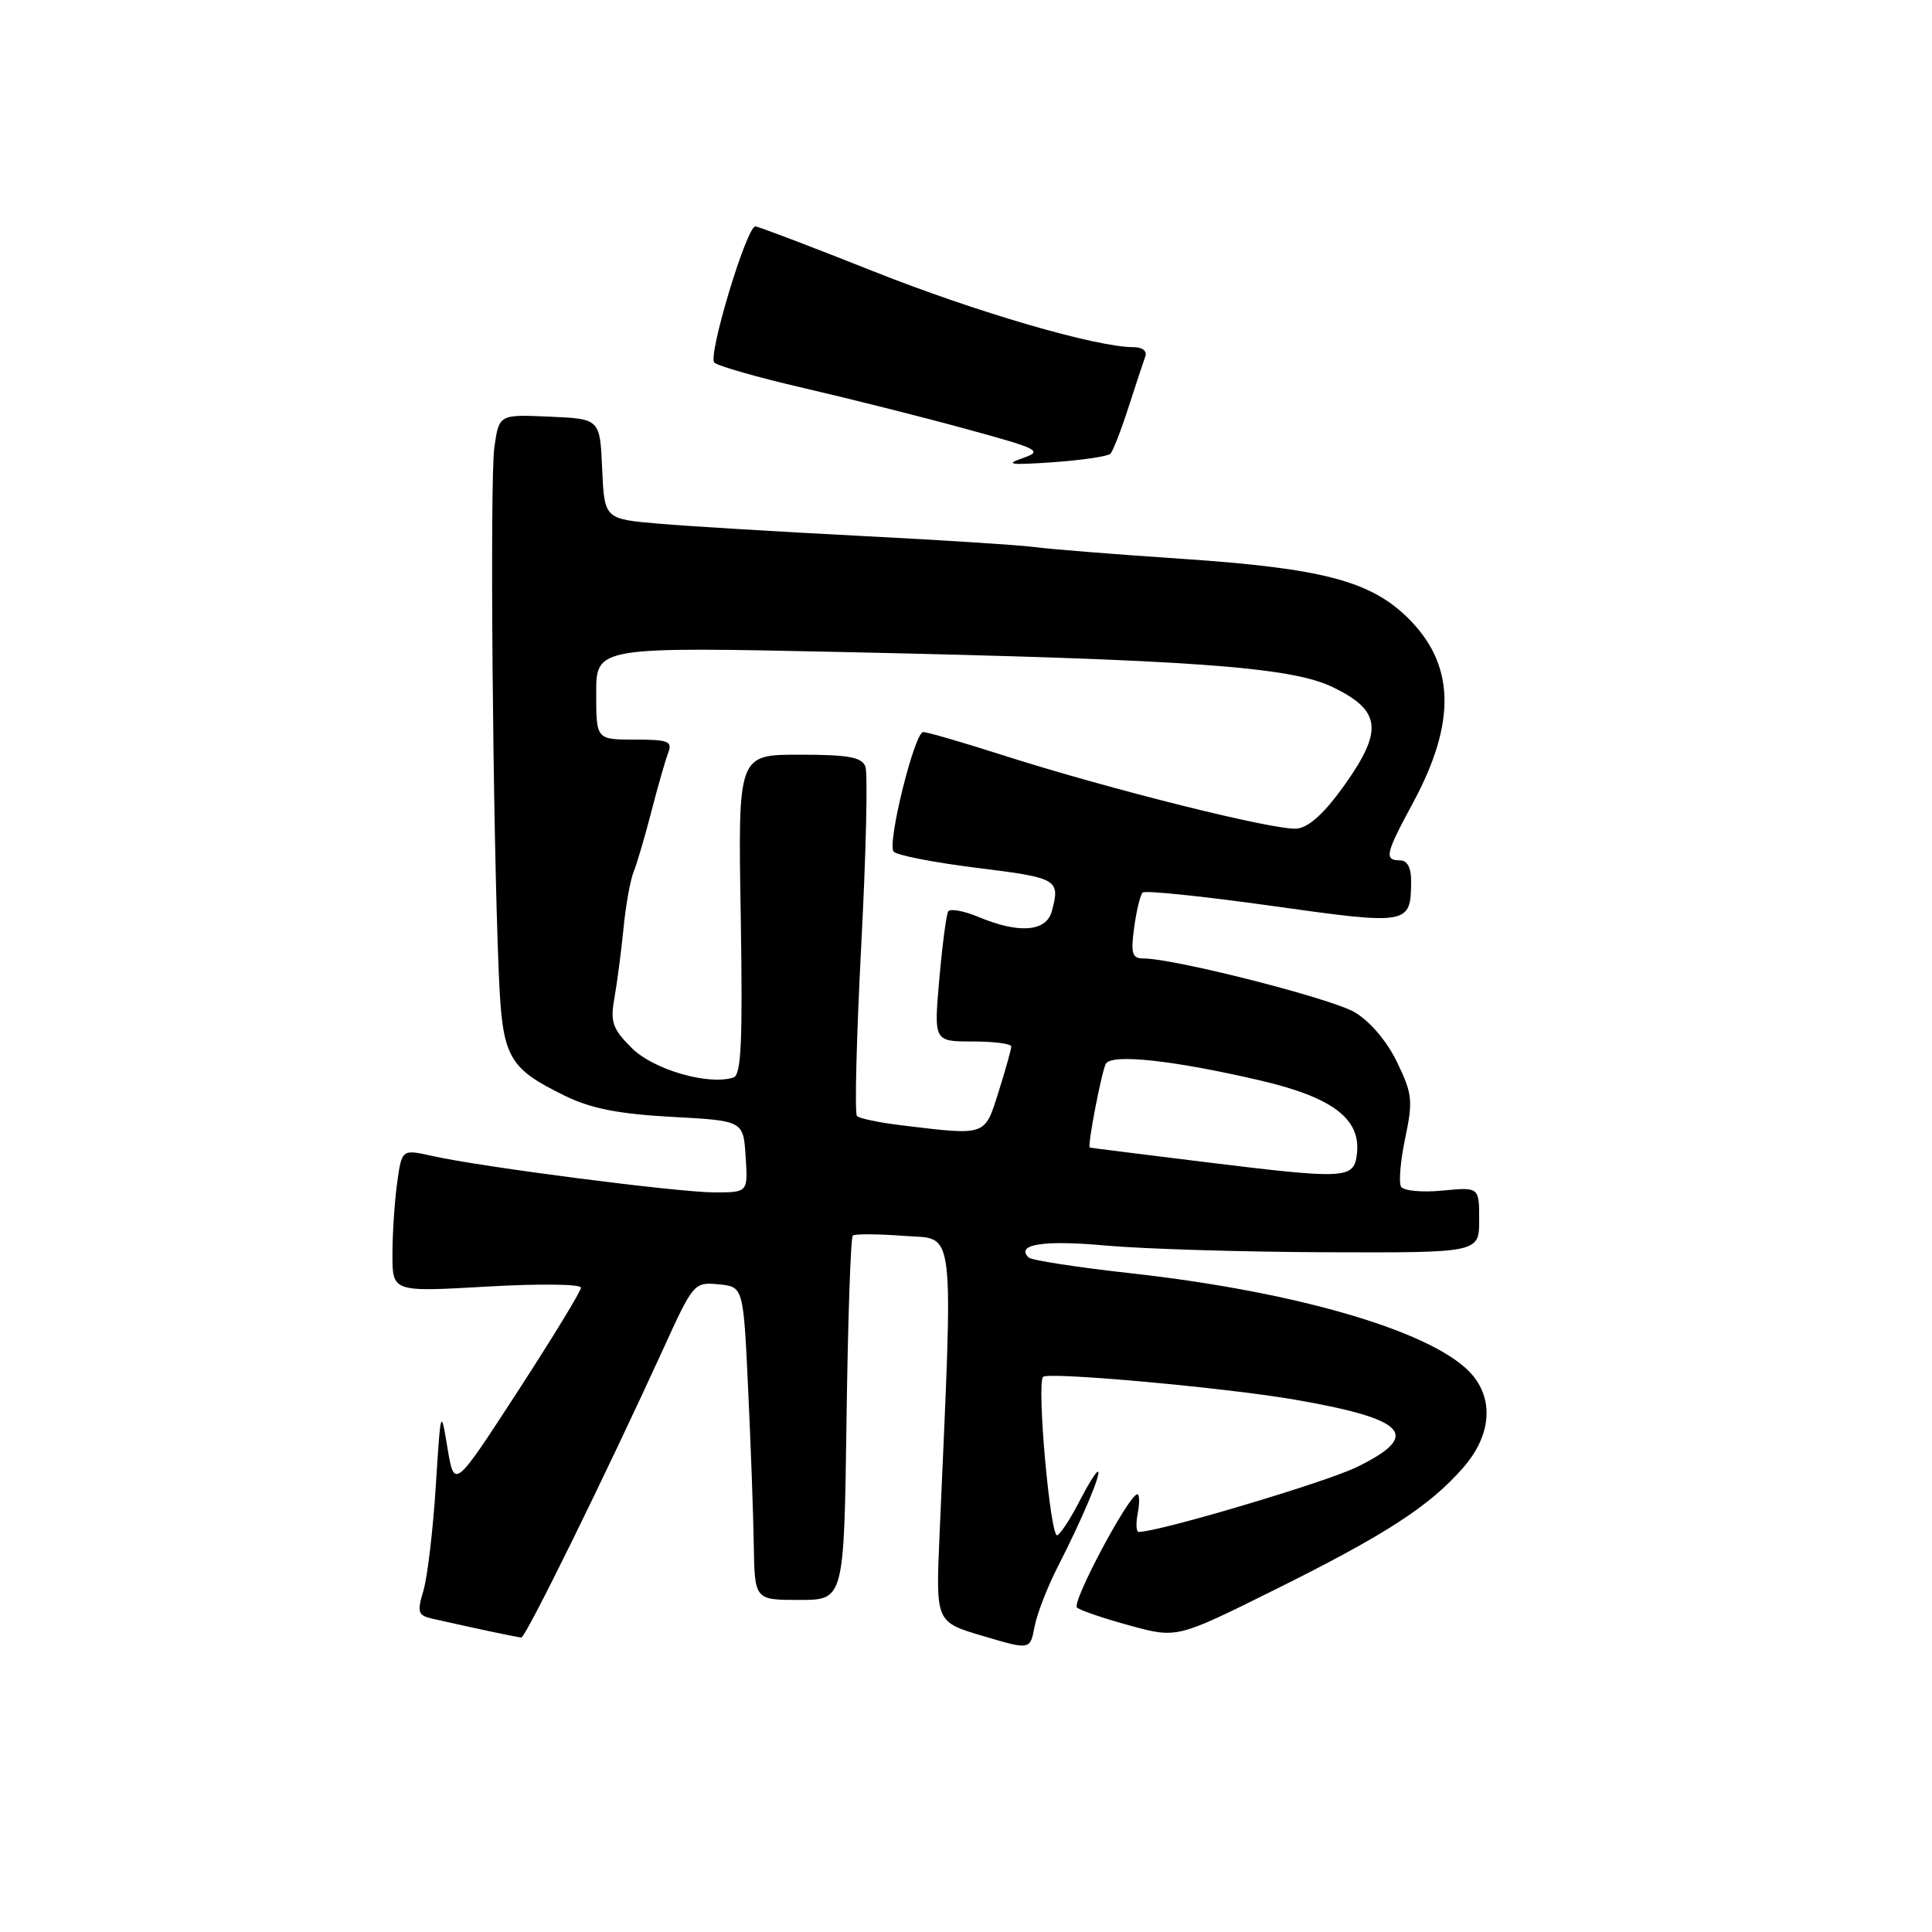 <?xml version="1.0" encoding="UTF-8" standalone="no"?>
<!DOCTYPE svg PUBLIC "-//W3C//DTD SVG 1.1//EN" "http://www.w3.org/Graphics/SVG/1.1/DTD/svg11.dtd" >
<svg xmlns="http://www.w3.org/2000/svg" xmlns:xlink="http://www.w3.org/1999/xlink" version="1.1" viewBox="0 0 256 256">
 <g >
 <path fill="currentColor"
d=" M 140.21 207.50 C 143.40 201.28 146.04 195.00 145.47 195.00 C 145.23 195.00 144.14 196.77 143.03 198.93 C 141.93 201.09 140.62 203.12 140.11 203.43 C 139.19 204.00 137.33 183.34 138.22 182.44 C 138.92 181.75 162.26 183.86 171.50 185.45 C 186.48 188.04 188.45 190.18 179.75 194.41 C 175.60 196.43 153.63 202.97 150.89 202.99 C 150.55 203.00 150.49 201.88 150.76 200.50 C 151.02 199.12 150.99 198.00 150.70 198.00 C 149.60 198.00 141.95 212.35 142.71 213.01 C 143.14 213.39 146.30 214.46 149.73 215.40 C 155.95 217.09 155.95 217.09 168.81 210.70 C 183.52 203.40 189.37 199.62 193.84 194.52 C 197.46 190.41 197.98 185.78 195.23 182.35 C 190.67 176.68 172.42 171.21 149.72 168.70 C 142.70 167.92 136.65 166.99 136.29 166.62 C 134.54 164.88 138.29 164.29 146.50 165.04 C 151.45 165.49 164.61 165.89 175.75 165.93 C 196.00 166.00 196.00 166.00 196.00 161.65 C 196.00 157.29 196.00 157.29 191.13 157.76 C 188.45 158.02 185.99 157.79 185.65 157.25 C 185.32 156.71 185.56 153.81 186.20 150.80 C 187.24 145.84 187.14 144.91 185.11 140.73 C 183.77 137.96 181.54 135.33 179.49 134.12 C 176.37 132.29 155.61 127.00 151.50 127.00 C 150.01 127.00 149.82 126.36 150.28 122.92 C 150.59 120.67 151.09 118.58 151.40 118.27 C 151.71 117.96 159.43 118.76 168.56 120.04 C 186.73 122.59 186.95 122.55 186.98 116.75 C 186.99 114.97 186.47 114.00 185.50 114.00 C 183.39 114.00 183.58 113.13 187.16 106.51 C 193.04 95.66 192.82 87.96 186.44 81.77 C 181.48 76.95 175.03 75.28 156.50 74.04 C 147.70 73.45 138.93 72.75 137.00 72.48 C 135.07 72.22 124.72 71.56 114.00 71.01 C 103.28 70.46 91.26 69.73 87.29 69.39 C 80.09 68.77 80.09 68.77 79.79 62.14 C 79.50 55.50 79.50 55.50 72.82 55.21 C 66.14 54.91 66.14 54.91 65.51 59.21 C 64.89 63.40 65.29 109.93 66.10 129.15 C 66.57 140.15 67.30 141.50 74.88 145.21 C 78.32 146.89 81.93 147.60 89.00 147.99 C 98.50 148.50 98.50 148.50 98.80 153.25 C 99.11 158.00 99.11 158.00 94.69 158.00 C 89.88 158.00 63.76 154.63 57.27 153.17 C 53.24 152.27 53.24 152.27 52.62 156.77 C 52.28 159.25 52.00 163.51 52.00 166.24 C 52.00 171.20 52.00 171.20 64.50 170.48 C 71.48 170.08 76.99 170.14 76.98 170.63 C 76.97 171.11 73.19 177.30 68.58 184.40 C 60.20 197.30 60.20 197.30 59.30 191.90 C 58.41 186.54 58.40 186.58 57.74 197.00 C 57.37 202.78 56.64 208.96 56.11 210.75 C 55.24 213.66 55.37 214.05 57.32 214.49 C 63.17 215.82 68.56 216.95 69.08 216.98 C 69.65 217.00 80.27 195.40 87.91 178.68 C 91.87 170.00 91.98 169.87 95.22 170.18 C 98.50 170.50 98.50 170.50 99.13 184.00 C 99.48 191.43 99.82 200.76 99.88 204.75 C 100.00 212.00 100.00 212.00 105.92 212.00 C 111.84 212.00 111.84 212.00 112.17 188.08 C 112.35 174.93 112.72 163.96 113.00 163.72 C 113.28 163.48 116.32 163.50 119.76 163.76 C 126.68 164.29 126.33 161.32 124.48 203.71 C 124.00 214.93 124.00 214.93 130.25 216.78 C 136.50 218.63 136.50 218.63 137.08 215.56 C 137.39 213.88 138.80 210.25 140.21 207.50 Z  M 147.13 60.13 C 147.47 59.78 148.55 57.02 149.52 54.00 C 150.50 50.98 151.50 47.94 151.75 47.25 C 152.03 46.51 151.39 46.00 150.19 46.00 C 145.24 46.00 129.30 41.35 115.63 35.91 C 107.45 32.66 100.46 30.00 100.09 30.00 C 98.93 30.00 93.76 47.16 94.65 48.04 C 95.12 48.50 100.45 50.02 106.50 51.42 C 112.55 52.82 122.21 55.25 127.97 56.83 C 137.79 59.51 138.25 59.75 135.47 60.72 C 133.09 61.54 133.89 61.64 139.50 61.25 C 143.35 60.98 146.78 60.47 147.13 60.13 Z  M 159.50 153.96 C 151.25 152.94 144.45 152.09 144.40 152.06 C 144.06 151.87 146.00 141.82 146.54 140.94 C 147.36 139.61 155.50 140.49 167.00 143.17 C 176.57 145.40 180.34 148.26 179.80 152.87 C 179.41 156.24 178.49 156.29 159.50 153.96 Z  M 119.31 149.09 C 116.46 148.74 113.86 148.20 113.55 147.88 C 113.23 147.56 113.49 137.37 114.12 125.23 C 114.76 113.09 115.00 102.45 114.67 101.58 C 114.19 100.32 112.42 100.00 105.93 100.00 C 97.79 100.00 97.79 100.00 98.15 121.17 C 98.42 137.98 98.23 142.42 97.19 142.77 C 93.91 143.86 86.59 141.74 83.71 138.87 C 81.14 136.29 80.84 135.43 81.42 132.20 C 81.78 130.17 82.32 126.03 82.62 123.00 C 82.91 119.97 83.52 116.60 83.97 115.50 C 84.41 114.40 85.47 110.80 86.32 107.50 C 87.17 104.20 88.17 100.71 88.54 99.75 C 89.13 98.22 88.56 98.00 84.11 98.00 C 79.00 98.00 79.00 98.00 79.00 91.85 C 79.00 85.69 79.00 85.69 112.25 86.41 C 157.74 87.40 171.03 88.35 176.60 91.05 C 182.96 94.13 183.30 96.73 178.28 103.85 C 175.59 107.66 173.50 109.60 171.87 109.79 C 169.16 110.12 146.92 104.57 132.64 99.99 C 127.50 98.35 122.86 97.00 122.33 97.00 C 121.20 97.00 117.58 111.52 118.39 112.82 C 118.69 113.30 123.67 114.28 129.47 115.00 C 140.17 116.32 140.51 116.51 139.37 120.75 C 138.64 123.46 135.03 123.75 129.68 121.51 C 127.71 120.69 125.90 120.36 125.64 120.77 C 125.39 121.18 124.86 125.23 124.46 129.76 C 123.74 138.00 123.74 138.00 128.87 138.00 C 131.69 138.00 134.00 138.30 134.00 138.66 C 134.00 139.03 133.24 141.73 132.32 144.66 C 130.44 150.60 130.80 150.48 119.31 149.09 Z "/>
</g>
</svg>